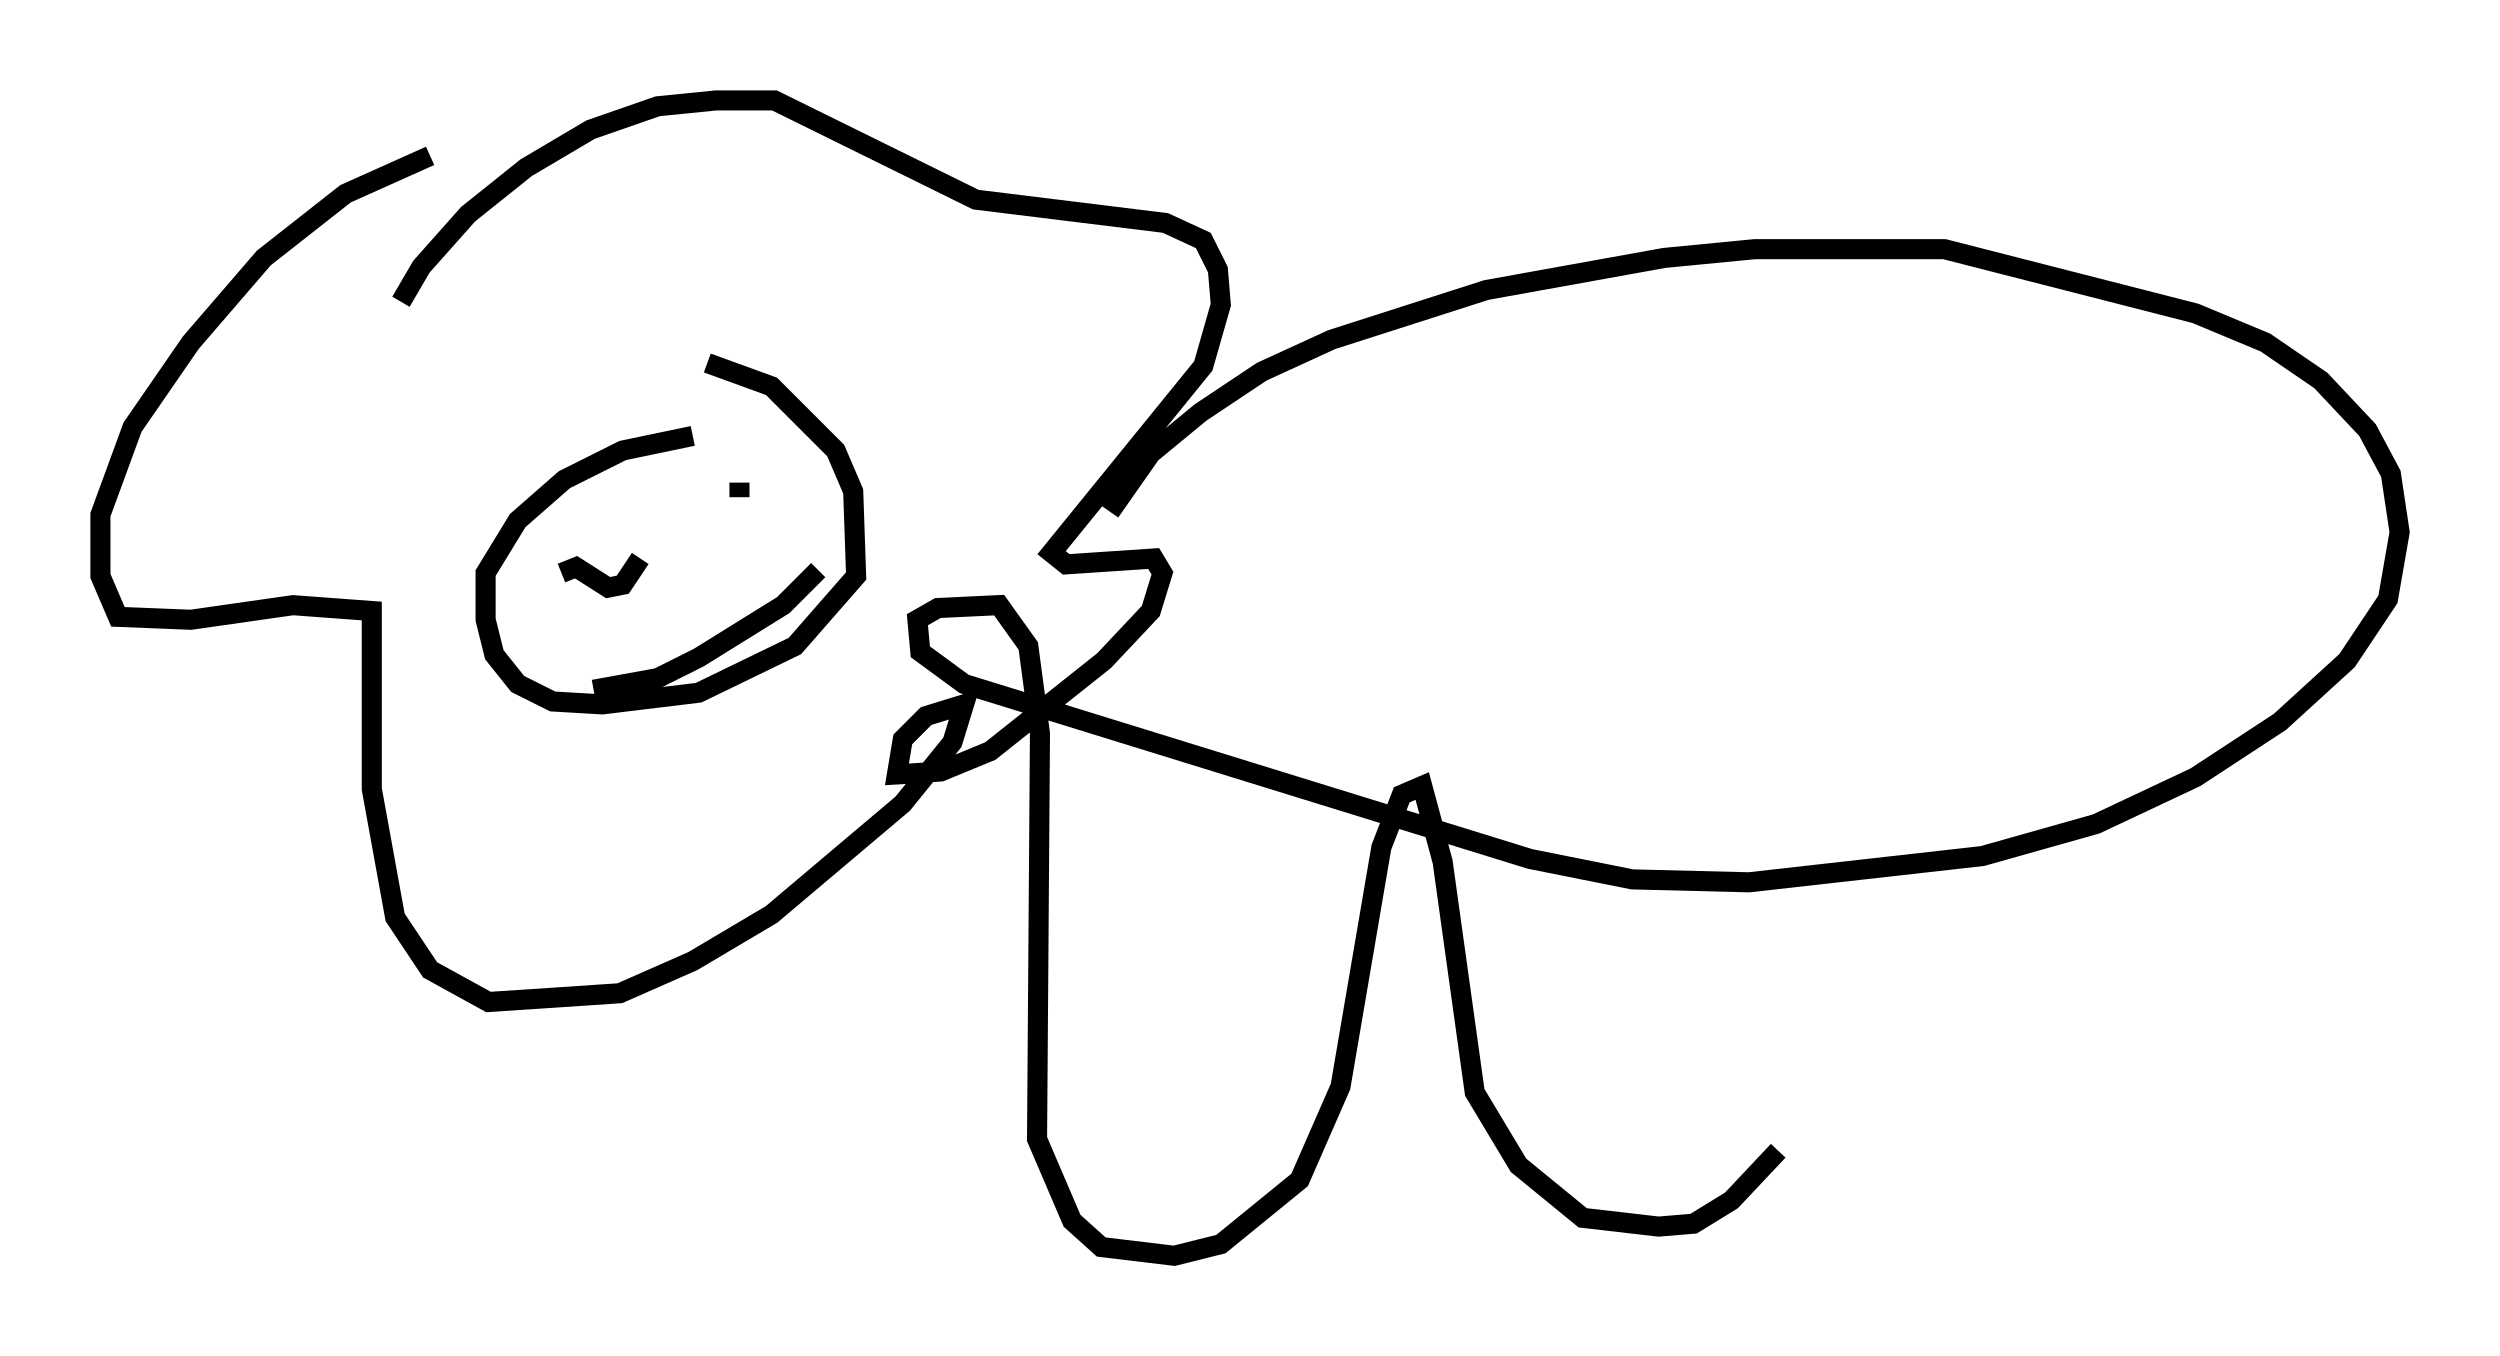<?xml version="1.0" encoding="utf-8" ?>
<svg baseProfile="full" height="67.519" version="1.1" width="124.458" xmlns="http://www.w3.org/2000/svg" xmlns:ev="http://www.w3.org/2001/xml-events" xmlns:xlink="http://www.w3.org/1999/xlink"><defs /><rect fill="white" height="67.519" width="124.458" x="0" y="0" /><path d="M19.961, 15.894 m0.0, -0.872 l1.017, -1.743 2.324, -2.615 l2.905, -2.324 3.196, -1.888 l3.341, -1.162 2.905, -0.291 l2.905, 0.0 10.022, 4.939 l9.441, 1.162 1.888, 0.872 l0.726, 1.453 0.145, 1.743 l-0.872, 3.05 -7.553, 9.296 l0.726, 0.581 4.358, -0.291 l0.436, 0.726 -0.581, 1.888 l-2.324, 2.469 -5.665, 4.503 l-2.469, 1.017 -2.179, 0.145 l0.291, -1.743 1.162, -1.162 l1.888, -0.581 -0.581, 1.888 l-2.469, 3.05 -6.536, 5.52 l-3.922, 2.324 -3.631, 1.598 l-6.536, 0.436 -2.905, -1.598 l-1.743, -2.615 -1.162, -6.391 l0.0, -8.86 -3.922, -0.291 l-5.084, 0.726 -3.631, -0.145 l-0.872, -2.034 0.0, -3.05 l1.598, -4.358 2.905, -4.212 l3.631, -4.212 4.067, -3.196 l4.212, -1.888 m13.799, 10.313 l3.196, 1.162 3.196, 3.196 l0.872, 2.034 0.145, 4.212 l-3.05, 3.486 -4.793, 2.324 l-4.793, 0.581 -2.469, -0.145 l-1.743, -0.872 -1.162, -1.453 l-0.436, -1.743 0.0, -2.324 l1.598, -2.615 2.324, -2.034 l2.905, -1.453 3.486, -0.726 m-6.536, 6.827 l0.726, -0.291 1.598, 1.017 l0.726, -0.145 0.872, -1.307 m4.939, -3.777 l0.0, 0.726 m-7.263, 9.587 l3.196, -0.581 2.034, -1.017 l4.212, -2.615 1.743, -1.743 m14.525, -2.905 l2.034, -2.905 2.469, -2.034 l3.05, -2.034 3.486, -1.598 l7.698, -2.469 8.86, -1.598 l4.503, -0.436 9.441, 0.0 l12.492, 3.196 3.486, 1.453 l2.76, 1.888 2.324, 2.469 l1.162, 2.179 0.436, 2.905 l-0.581, 3.341 -2.034, 3.05 l-3.341, 3.05 -4.212, 2.76 l-4.939, 2.324 -5.665, 1.598 l-11.62, 1.307 -5.81, -0.145 l-5.084, -1.017 -28.179, -8.715 l-2.179, -1.598 -0.145, -1.598 l1.017, -0.581 3.05, -0.145 l1.453, 2.034 0.581, 4.358 l-0.145, 20.19 1.743, 4.067 l1.453, 1.307 3.631, 0.436 l2.324, -0.581 3.922, -3.196 l2.034, -4.648 2.034, -11.911 l1.017, -2.615 1.017, -0.436 l1.017, 3.777 1.598, 11.475 l2.179, 3.631 3.196, 2.615 l3.777, 0.436 1.743, -0.145 l1.888, -1.162 2.324, -2.469 " fill="none" stroke="black" stroke-width="1" /></svg>